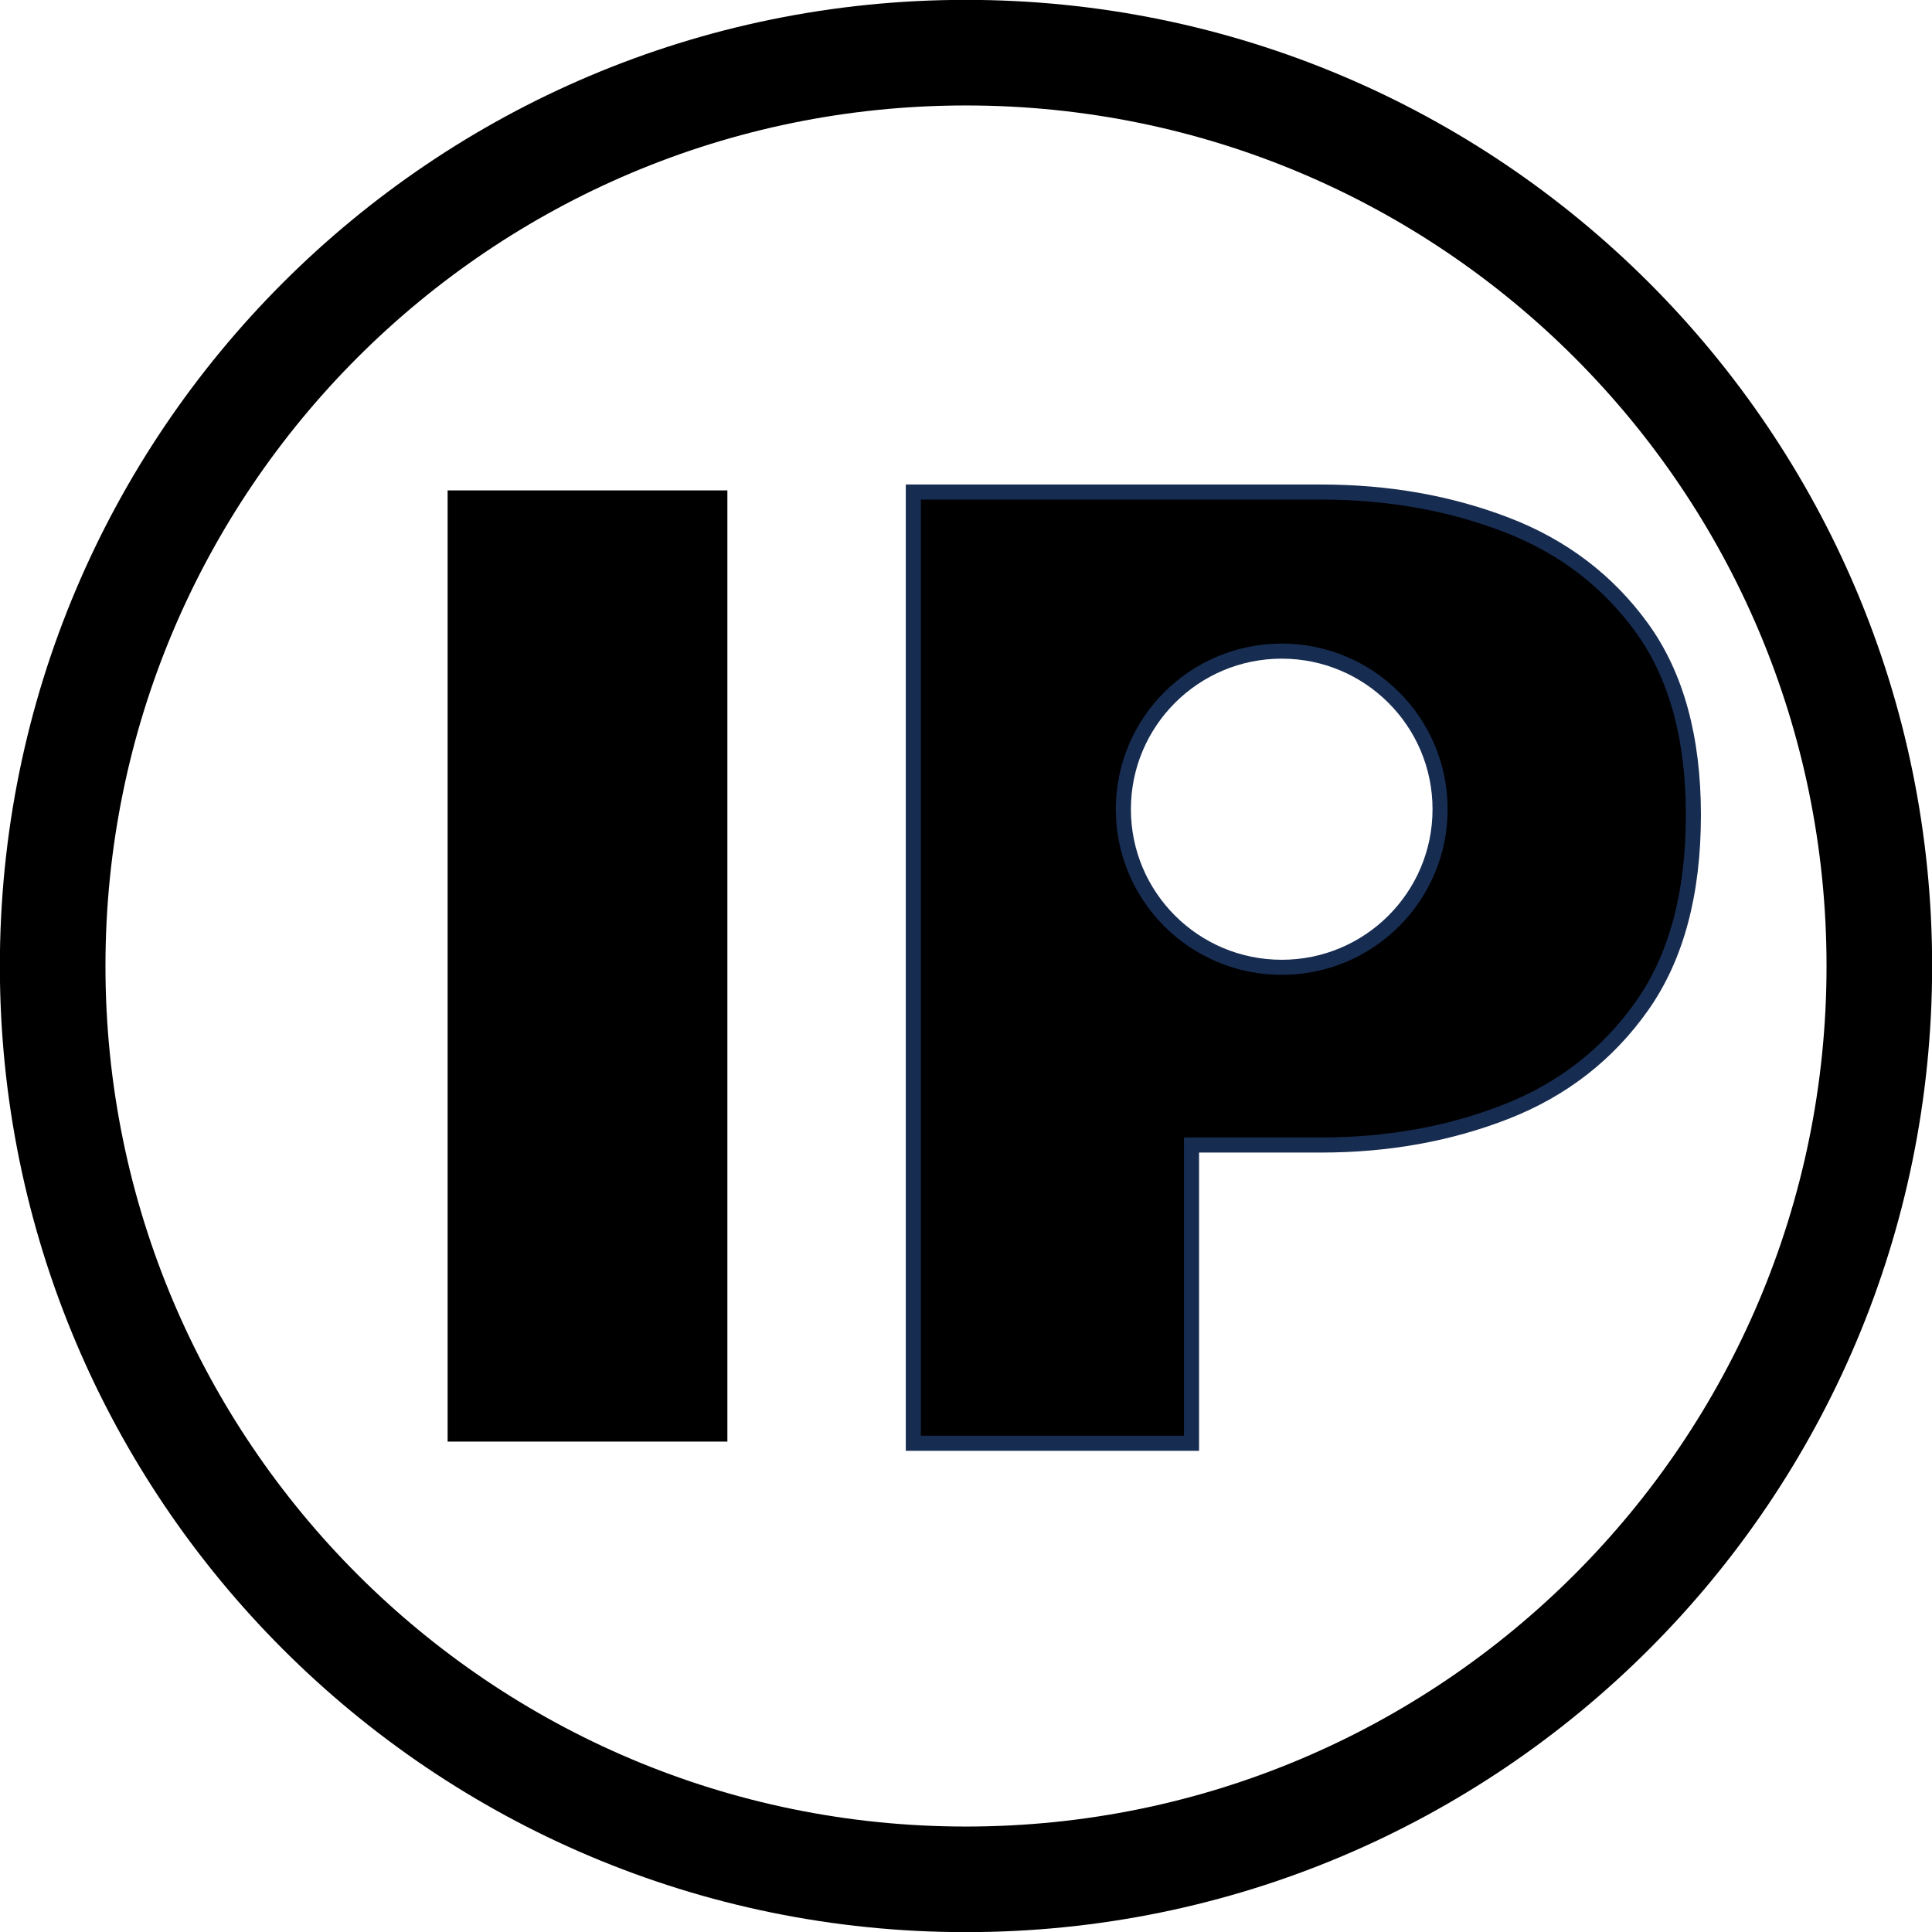 <svg width="587" height="587" xmlns="http://www.w3.org/2000/svg" xmlns:xlink="http://www.w3.org/1999/xlink" xml:space="preserve" overflow="hidden"><g transform="translate(-7273 -1118)"><path d="M7289 1411.5C7289 1258.24 7413.24 1134 7566.5 1134 7719.76 1134 7844 1258.24 7844 1411.5 7844 1564.76 7719.76 1689 7566.5 1689 7413.24 1689 7289 1564.76 7289 1411.5Z" stroke="#000000" stroke-width="32.083" stroke-miterlimit="8" fill="none" fill-rule="evenodd"/><path d="M7409 1267 7494 1267 7494 1556 7409 1556 7409 1267Z" fill-rule="evenodd"/><path d="M7550.5 1267.5 7674.38 1267.5C7694.59 1267.5 7713.3 1270.79 7730.51 1277.38 7747.71 1283.96 7761.51 1294.45 7771.91 1308.83 7782.3 1323.22 7787.5 1342.15 7787.5 1365.62 7787.5 1389.53 7782.3 1408.85 7771.91 1423.59 7761.51 1438.34 7747.71 1449.07 7730.51 1455.8 7713.3 1462.53 7694.59 1465.89 7674.38 1465.89L7635.02 1465.89 7635.02 1556.5 7550.5 1556.5 7550.5 1267.5ZM7662.42 1315.83C7635.85 1315.83 7614.31 1337.34 7614.31 1363.87 7614.31 1390.4 7635.85 1411.9 7662.42 1411.9 7689 1411.9 7710.54 1390.4 7710.54 1363.87 7710.54 1337.34 7689 1315.83 7662.42 1315.83Z" stroke="#172C51" stroke-width="4.583" stroke-miterlimit="8" fill-rule="evenodd"/></g></svg>